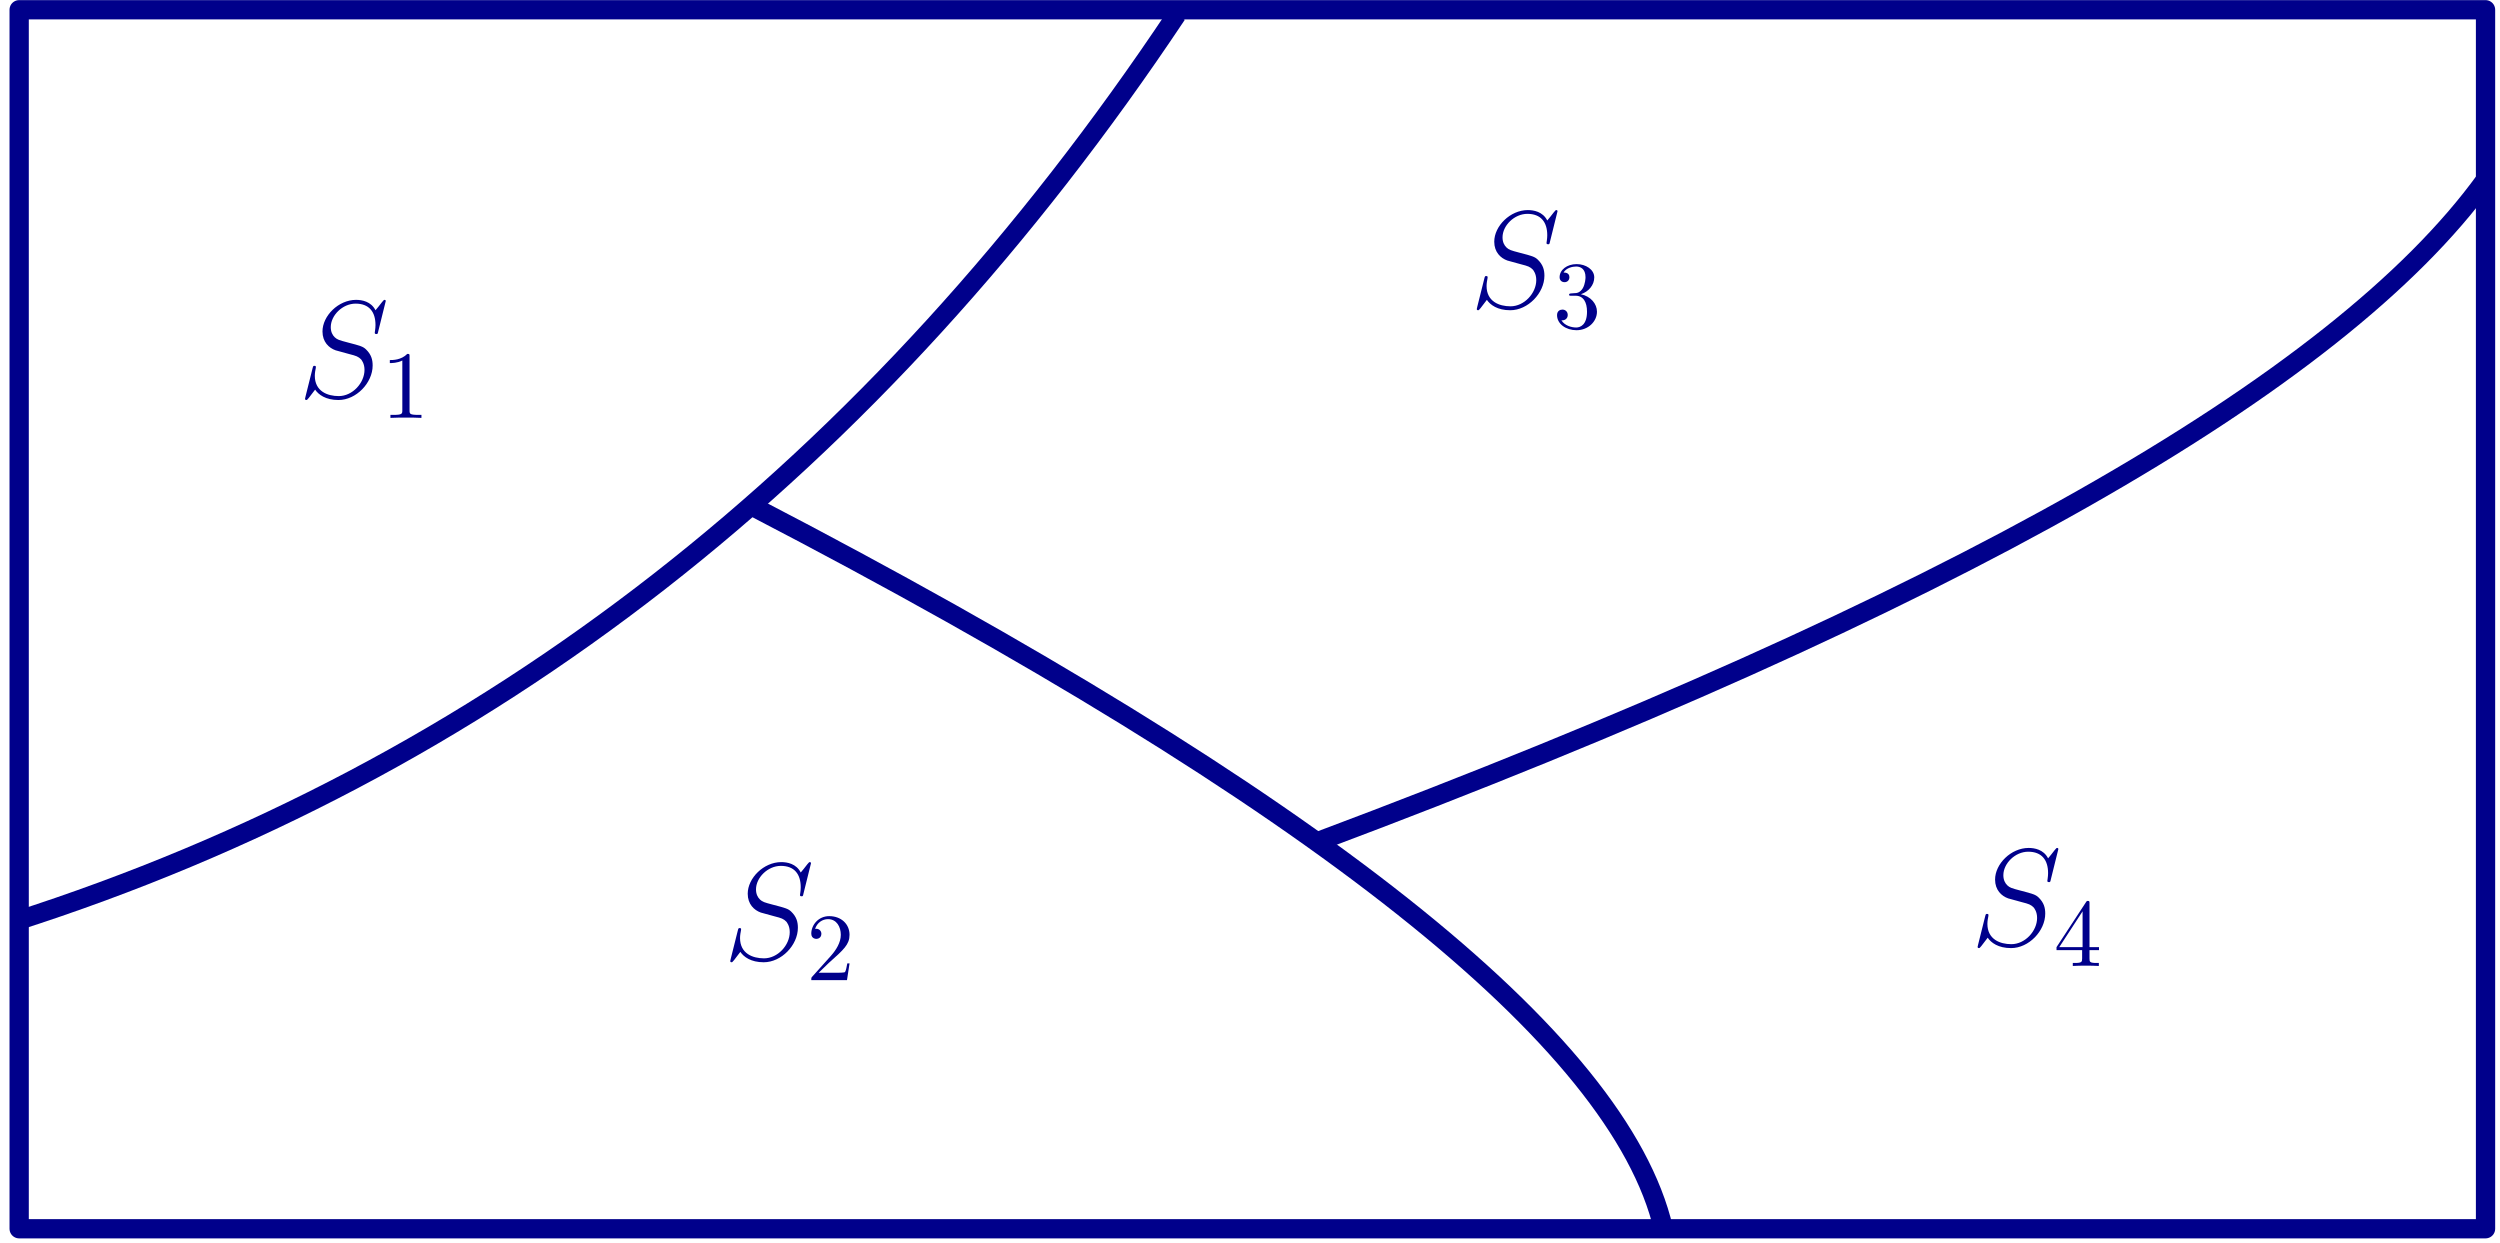 <svg height="171.968" viewBox="0 0 259.364 128.976" width="345.819" xmlns="http://www.w3.org/2000/svg" xmlns:xlink="http://www.w3.org/1999/xlink"><clipPath id="a"><path d="m0 0h259v128.977h-259zm0 0"/></clipPath><clipPath id="b"><path d="m77 51h97v77.977h-97zm0 0"/></clipPath><symbol id="c" overflow="visible"><path d="m9.109-9.969c0-.125-.094-.125-.125-.125-.062 0-.078.016-.25.219-.078.109-.672.859-.688.859-.469-.922-1.422-1.078-2.016-1.078-1.828 0-3.484 1.656-3.484 3.281 0 1.078.656 1.703 1.359 1.953.156.047 1 .281 1.422.391.734.188.922.25 1.234.562.047.078.344.406.344 1.078 0 1.344-1.234 2.719-2.672 2.719-1.172 0-2.484-.5-2.484-2.109 0-.281.062-.625.094-.766 0-.047.016-.109.016-.141 0-.062-.016-.125-.141-.125s-.141.016-.203.266l-.734 2.938c0 .016-.047.203-.047.219 0 .125.109.125.141.125.062 0 .078-.016.25-.219l.656-.859c.344.516 1.094 1.078 2.422 1.078 1.844 0 3.547-1.781 3.547-3.578 0-.609-.141-1.141-.688-1.672-.312-.297-.562-.375-1.891-.719-.953-.25-1.078-.297-1.344-.531-.25-.234-.422-.578-.422-1.062 0-1.219 1.219-2.438 2.578-2.438 1.406 0 2.062.859 2.062 2.219 0 .375-.078.75-.078.812 0 .125.125.125.172.125.125 0 .141-.031.188-.266zm0 0"/></symbol><symbol id="d" overflow="visible"><path d="m2.938-6.375c0-.25 0-.266-.234-.266-.625.641-1.5.641-1.812.641v.312c.203 0 .781 0 1.297-.266v5.172c0 .359-.031.469-.922.469h-.312v.312c.344-.031 1.203-.031 1.609-.031.391 0 1.266 0 1.609.031v-.312h-.312c-.906 0-.922-.109-.922-.469zm0 0"/></symbol><symbol id="e" overflow="visible"><path d="m1.266-.766 1.062-1.031c1.547-1.375 2.141-1.906 2.141-2.906 0-1.141-.891-1.938-2.109-1.938-1.125 0-1.859.922-1.859 1.812 0 .547.5.547.531.547.172 0 .516-.109.516-.531 0-.25-.188-.516-.531-.516-.078 0-.094 0-.125.016.219-.656.766-1.016 1.344-1.016.906 0 1.328.812 1.328 1.625 0 .797-.484 1.578-1.047 2.203l-1.906 2.125c-.109.109-.109.141-.109.375h3.703l.266-1.734h-.234c-.062.297-.125.734-.234.891-.062.078-.719.078-.938.078zm0 0"/></symbol><symbol id="f" overflow="visible"><path d="m2.891-3.516c.812-.266 1.391-.953 1.391-1.75 0-.812-.875-1.375-1.828-1.375-1 0-1.766.594-1.766 1.359 0 .328.219.516.516.516s.5-.219.5-.516c0-.484-.469-.484-.609-.484.297-.5.953-.625 1.312-.625.422 0 .969.219.969 1.109 0 .125-.031.703-.281 1.141-.297.484-.641.516-.891.516-.078.016-.312.031-.391.031-.078.016-.141.031-.141.125 0 .109.062.109.234.109h.438c.812 0 1.188.672 1.188 1.656 0 1.359-.688 1.641-1.125 1.641s-1.188-.172-1.531-.75c.344.047.656-.172.656-.547 0-.359-.266-.562-.547-.562-.25 0-.562.141-.562.578 0 .906.922 1.562 2.016 1.562 1.219 0 2.125-.906 2.125-1.922 0-.812-.641-1.594-1.672-1.812zm0 0"/></symbol><symbol id="g" overflow="visible"><path d="m2.938-1.641v.859c0 .359-.031.469-.766.469h-.203v.312c.406-.031.922-.031 1.344-.031s.938 0 1.359.031v-.312h-.219c-.734 0-.75-.109-.75-.469v-.859h.984v-.312h-.984v-4.531c0-.203 0-.266-.172-.266-.078 0-.109 0-.188.125l-3.062 4.672v.312zm.047-.312h-2.422l2.422-3.719zm0 0"/></symbol><g clip-path="url(#a)"><path d="m128.971 640.143v126.465h255.875v-126.465zm0 0" fill="none" stroke="#00008b" stroke-linejoin="round" stroke-miterlimit="10" stroke-width="2" transform="matrix(1 0 0 -1 -126.983 767.62)"/></g><path d="m128.483 672.007c49.02 15.684 89.215 47.055 120.586 94.113" fill="none" stroke="#00008b" stroke-linejoin="round" stroke-miterlimit="10" stroke-width="2" transform="matrix(1 0 0 -1 -126.983 767.62)"/><g clip-path="url(#b)"><path d="m205.022 715.1c58.449-30.363 89.957-55.348 94.535-74.957" fill="none" stroke="#00008b" stroke-linejoin="round" stroke-miterlimit="10" stroke-width="2" transform="matrix(1 0 0 -1 -126.983 767.62)"/></g><path d="m263.772 680.339c65.359 24.508 105.715 47.383 121.074 68.625" fill="none" stroke="#00008b" stroke-linejoin="round" stroke-miterlimit="10" stroke-width="2" transform="matrix(1 0 0 -1 -126.983 767.62)"/><g fill="#00008b"><use x="30.911" xlink:href="#c" y="41.203"/><use x="39.55" xlink:href="#d" y="43.355"/><use x="75.027" xlink:href="#c" y="99.534"/><use x="83.666" xlink:href="#e" y="101.686"/><use x="152.476" xlink:href="#c" y="31.889"/><use x="161.115" xlink:href="#f" y="34.041"/><use x="204.435" xlink:href="#c" y="98.064"/><use x="213.074" xlink:href="#g" y="100.216"/></g></svg>
